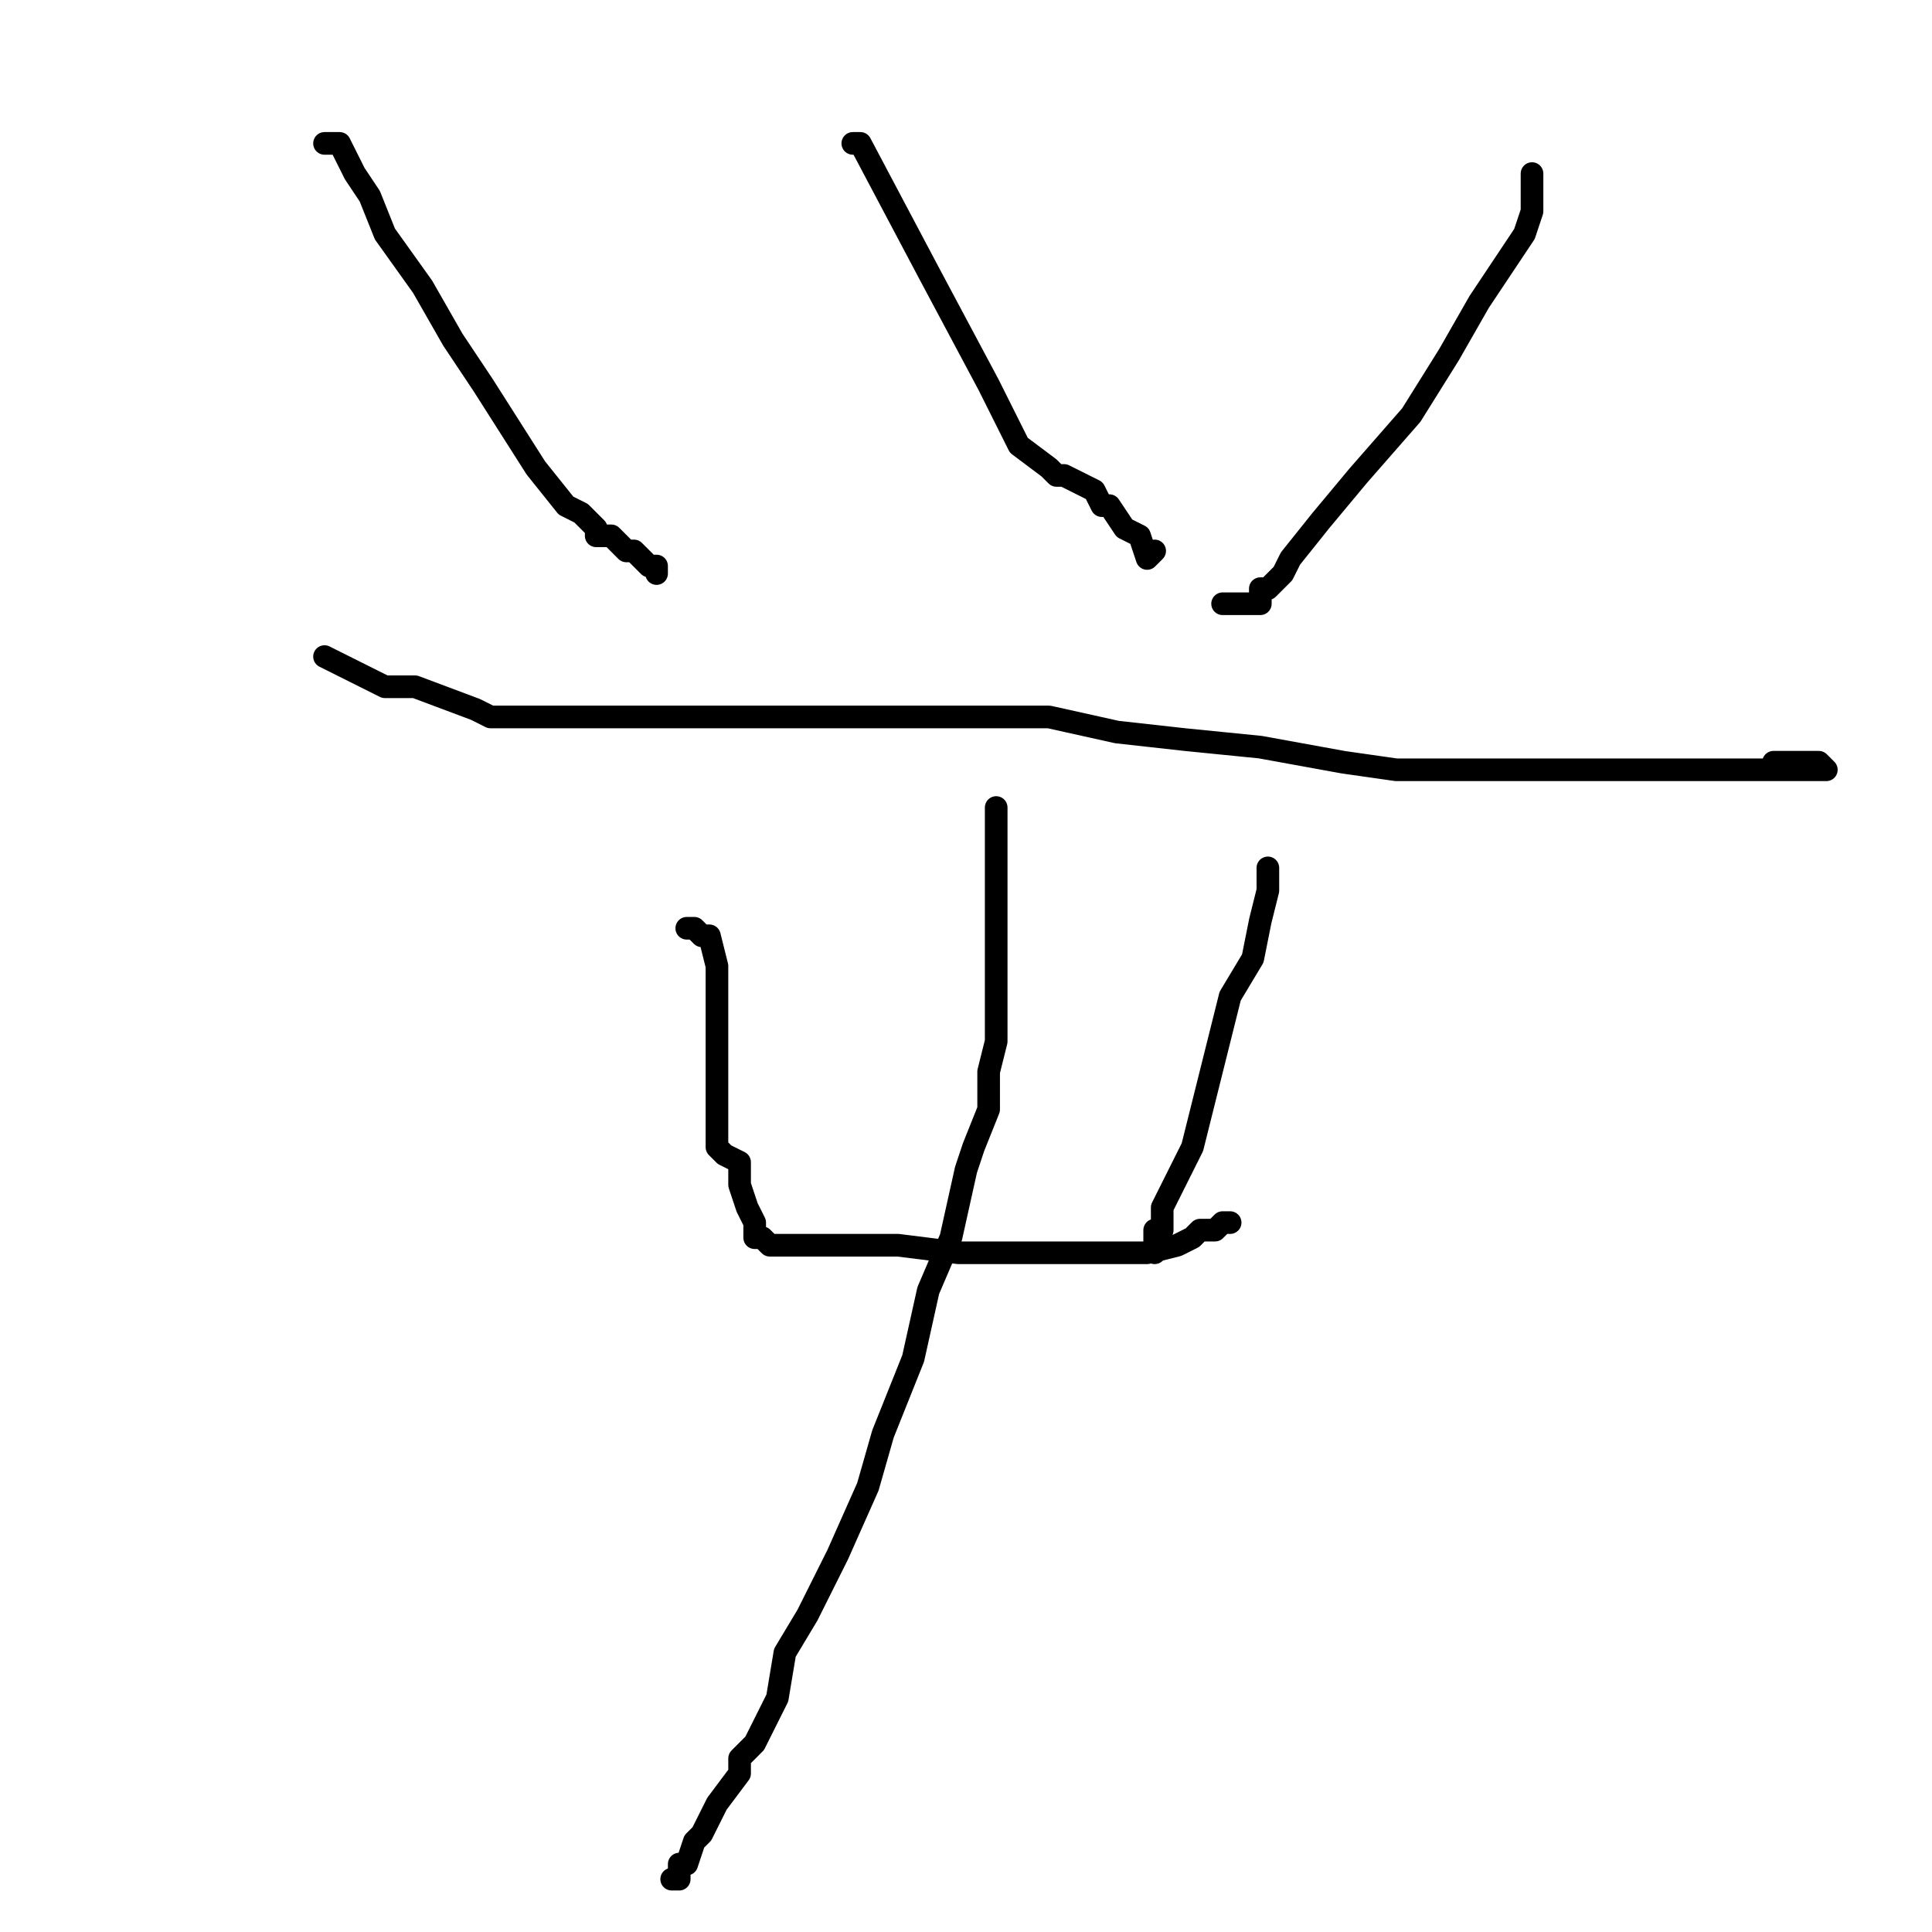 <?xml version="1.0" standalone="no"?>
    <svg width="256" height="256" xmlns="http://www.w3.org/2000/svg" version="1.1">
    <polyline stroke="black" stroke-width="3" stroke-linecap="round" fill="transparent" stroke-linejoin="round" points="43 19 45 19 47 23 49 26 51 31 56 38 60 45 64 51 71 62 75 67 77 68 79 70 79 71 81 71 83 73 84 73 85 74 86 75 87 75 87 76 87 76 " />
        <polyline stroke="black" stroke-width="3" stroke-linecap="round" fill="transparent" stroke-linejoin="round" points="113 19 114 19 123 36 131 51 135 59 139 62 140 63 141 63 143 64 145 65 146 67 147 67 149 70 151 71 152 74 153 73 153 73 " />
        <polyline stroke="black" stroke-width="3" stroke-linecap="round" fill="transparent" stroke-linejoin="round" points="203 23 203 24 203 25 203 28 202 31 196 40 192 47 187 55 180 63 175 69 171 74 170 76 168 78 167 78 167 80 164 80 162 80 162 80 " />
        <polyline stroke="black" stroke-width="3" stroke-linecap="round" fill="transparent" stroke-linejoin="round" points="43 87 47 89 51 91 55 91 63 94 65 95 74 95 81 95 93 95 104 95 114 95 123 95 131 95 139 95 148 97 157 98 167 99 178 101 185 102 191 102 207 102 219 102 230 102 236 102 239 102 241 102 242 102 241 101 235 101 235 101 " />
        <polyline stroke="black" stroke-width="3" stroke-linecap="round" fill="transparent" stroke-linejoin="round" points="91 123 92 123 93 124 94 124 95 128 95 131 95 135 95 139 95 145 95 147 95 151 95 151 95 152 96 153 98 154 98 155 98 155 98 157 99 160 100 162 100 163 100 163 100 164 101 164 102 165 103 165 105 165 106 165 109 165 110 165 112 165 115 165 119 165 127 166 133 166 139 166 143 166 152 166 156 165 158 164 159 163 159 163 160 163 161 163 161 163 162 162 163 162 163 162 " />
        <polyline stroke="black" stroke-width="3" stroke-linecap="round" fill="transparent" stroke-linejoin="round" points="168 115 168 116 168 118 167 122 166 127 163 132 160 144 158 152 155 158 154 160 154 162 154 163 153 163 153 164 153 165 153 166 153 166 " />
        <polyline stroke="black" stroke-width="3" stroke-linecap="round" fill="transparent" stroke-linejoin="round" points="132 107 132 115 132 128 132 131 132 135 132 138 131 142 131 147 129 152 128 155 126 164 123 171 121 180 117 190 115 197 111 206 107 214 104 219 103 225 102 227 101 229 100 231 98 233 98 235 95 239 93 243 92 244 91 247 90 247 90 249 89 249 89 249 " />
        </svg>